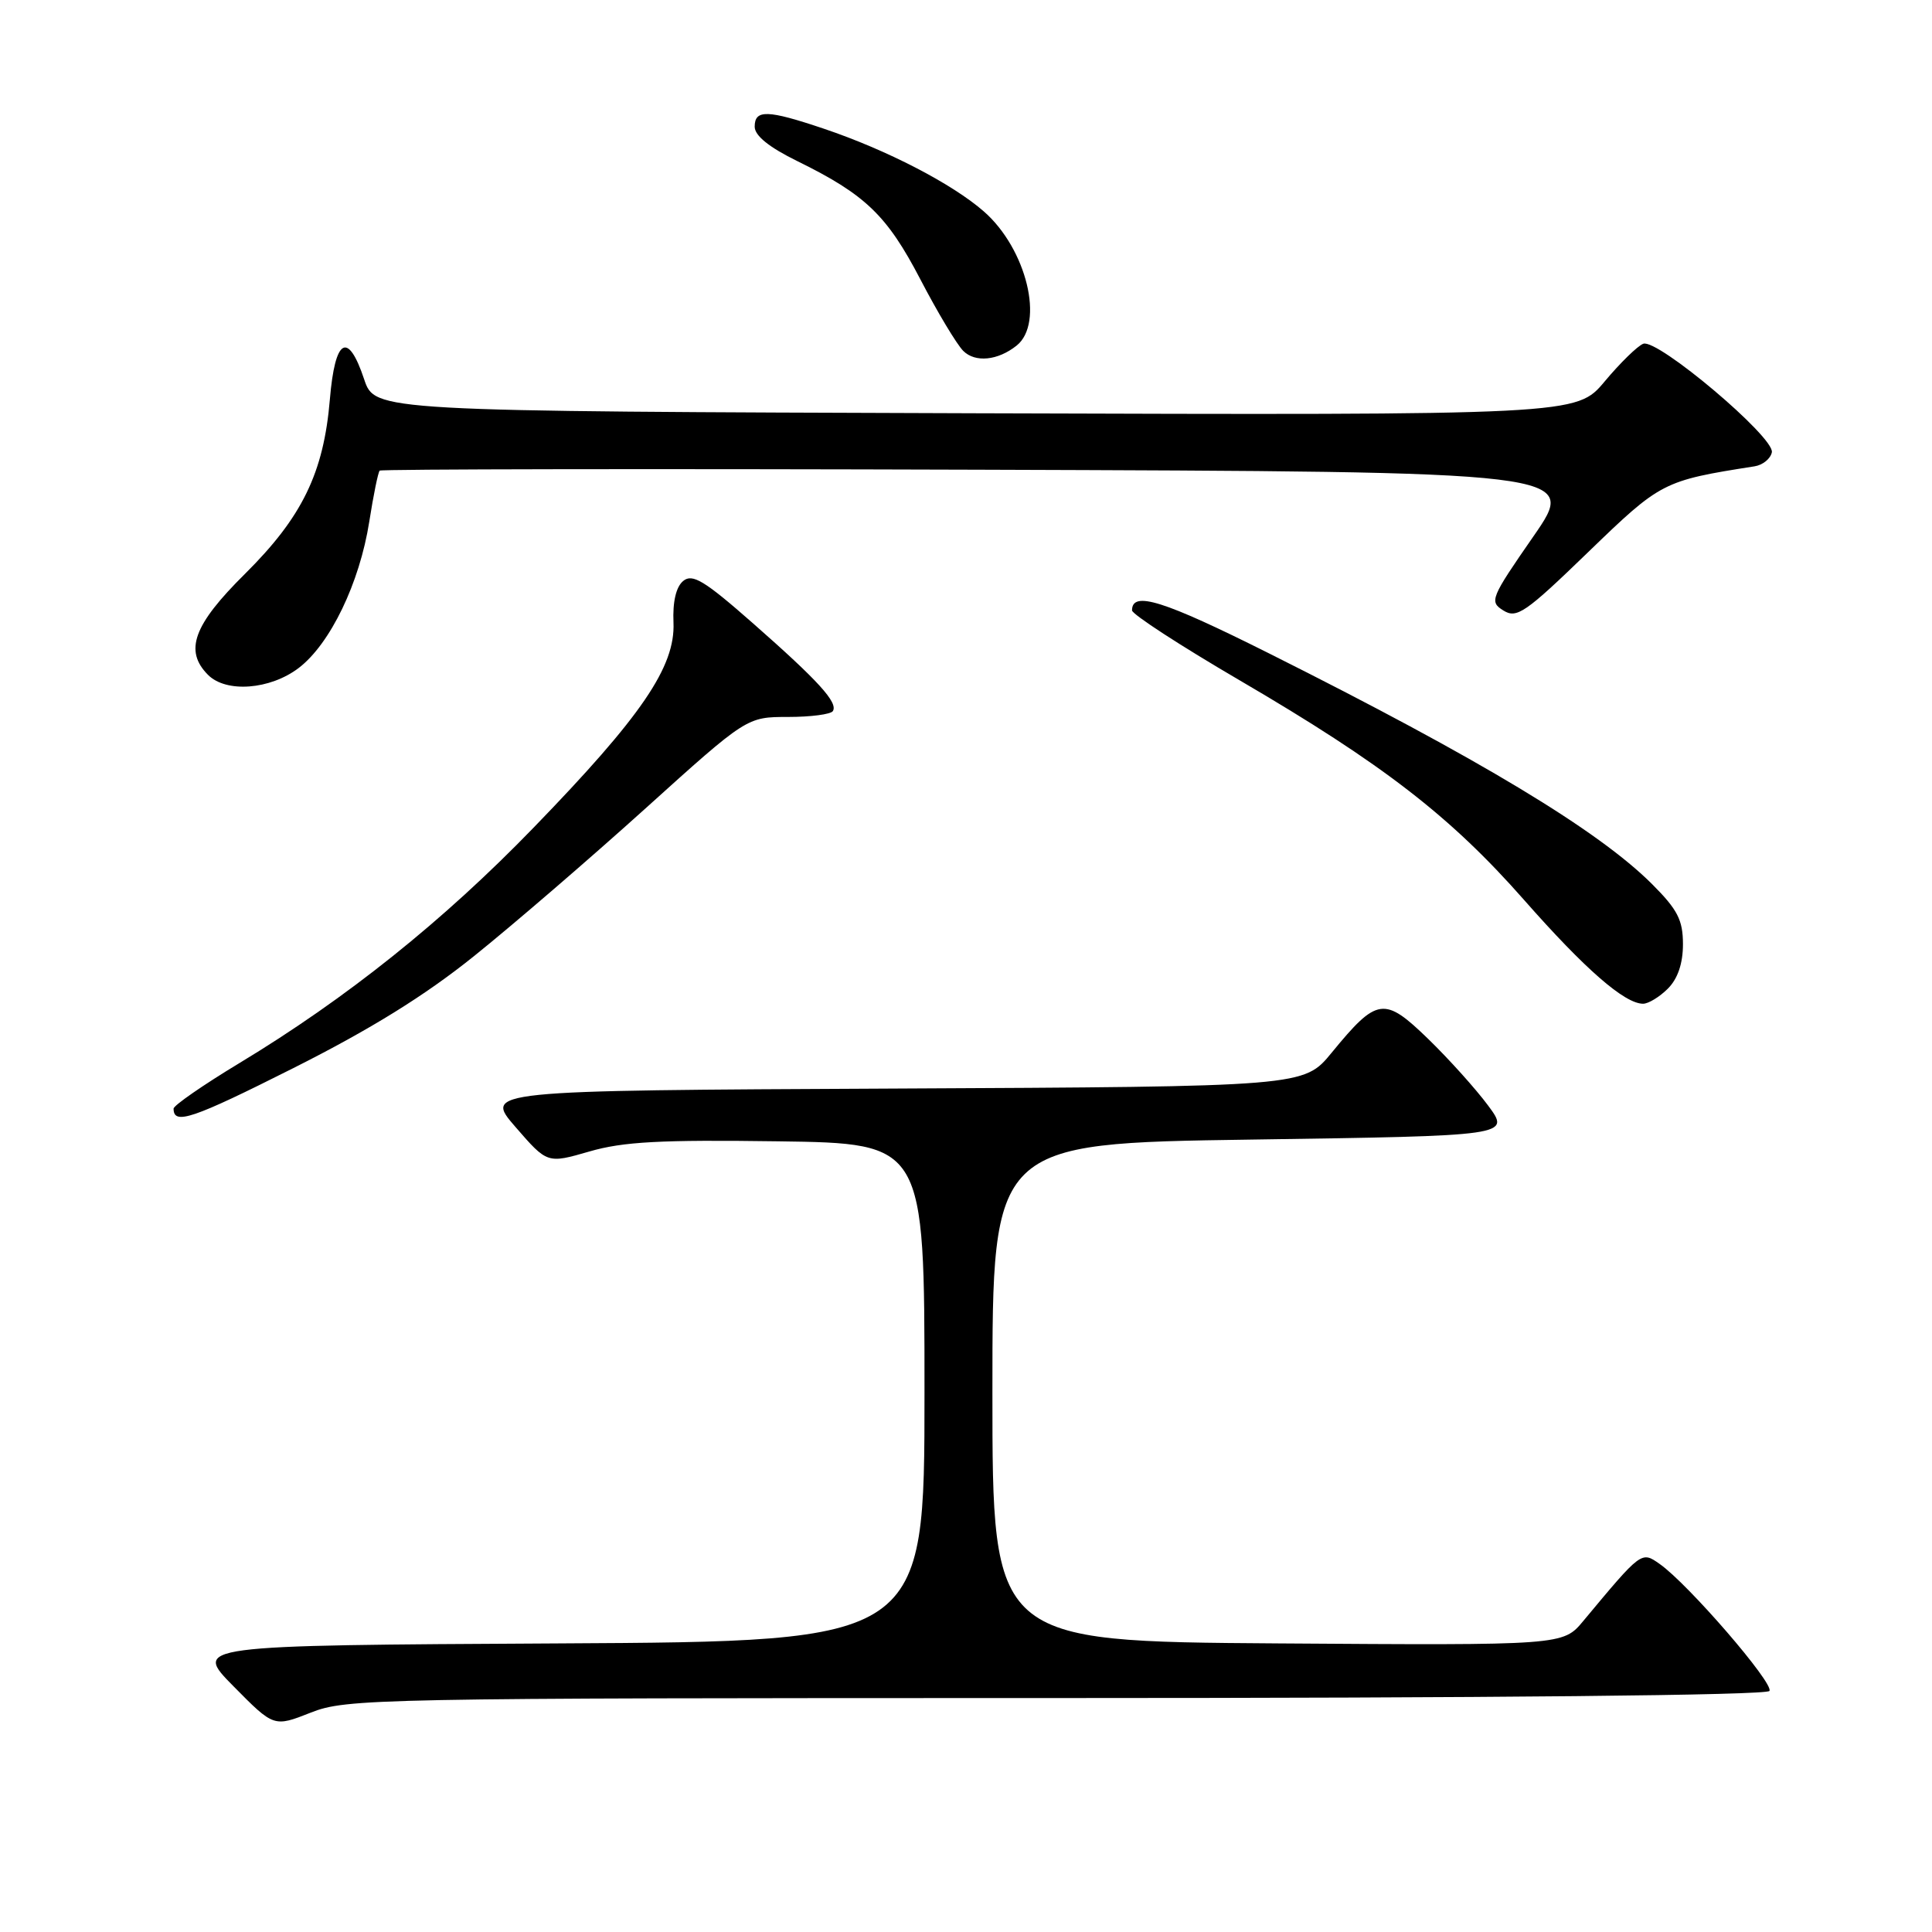 <?xml version="1.0" encoding="UTF-8" standalone="no"?>
<!DOCTYPE svg PUBLIC "-//W3C//DTD SVG 1.1//EN" "http://www.w3.org/Graphics/SVG/1.1/DTD/svg11.dtd" >
<svg xmlns="http://www.w3.org/2000/svg" xmlns:xlink="http://www.w3.org/1999/xlink" version="1.1" viewBox="0 0 256 256">
 <g >
 <path fill="currentColor"
d=" M 139.98 225.00 C 197.61 225.00 234.11 224.64 234.46 224.06 C 235.08 223.06 223.67 209.86 219.91 207.23 C 217.49 205.53 217.53 205.50 209.80 214.78 C 207.11 218.02 207.11 218.02 169.30 217.76 C 131.50 217.50 131.50 217.50 131.50 184.50 C 131.50 151.50 131.50 151.50 165.82 151.00 C 200.15 150.50 200.15 150.50 197.19 146.50 C 195.56 144.30 191.98 140.32 189.23 137.65 C 183.41 132.01 182.48 132.14 176.45 139.49 C 172.77 143.98 172.77 143.98 118.44 144.24 C 64.11 144.50 64.11 144.50 68.32 149.35 C 72.52 154.19 72.52 154.19 78.09 152.58 C 82.55 151.28 87.53 151.01 103.08 151.23 C 122.50 151.50 122.50 151.50 122.50 184.50 C 122.50 217.50 122.50 217.50 74.04 217.76 C 25.59 218.02 25.59 218.02 30.94 223.44 C 36.29 228.86 36.29 228.86 41.18 226.93 C 45.89 225.07 49.60 225.00 139.98 225.00 Z  M 62.81 126.69 C 67.93 122.58 78.16 113.77 85.54 107.11 C 98.96 95.00 98.96 95.00 104.42 95.00 C 107.43 95.00 110.10 94.65 110.36 94.22 C 111.06 93.09 108.46 90.23 99.75 82.57 C 93.34 76.93 91.75 75.97 90.53 76.98 C 89.58 77.76 89.12 79.74 89.24 82.49 C 89.49 88.34 85.03 94.89 70.70 109.67 C 58.75 122.02 45.89 132.31 31.73 140.86 C 26.93 143.76 23.00 146.48 23.00 146.90 C 23.00 149.11 25.46 148.28 38.87 141.53 C 49.12 136.37 56.29 131.93 62.81 126.69 Z  M 221.00 131.00 C 222.31 129.69 223.00 127.67 223.00 125.12 C 223.00 121.91 222.29 120.53 218.92 117.16 C 211.80 110.04 196.02 100.53 168.14 86.57 C 154.12 79.55 150.00 78.25 150.00 80.88 C 150.00 81.39 156.41 85.56 164.25 90.14 C 183.22 101.23 192.18 108.15 201.95 119.25 C 210.03 128.43 215.27 133.00 217.72 133.00 C 218.42 133.00 219.90 132.10 221.00 131.00 Z  M 39.58 88.51 C 43.76 85.32 47.65 77.25 48.93 69.12 C 49.48 65.61 50.10 62.57 50.31 62.36 C 50.51 62.16 86.33 62.10 129.90 62.24 C 209.13 62.50 209.13 62.50 203.18 71.08 C 197.50 79.27 197.32 79.72 199.20 80.89 C 200.97 82.00 202.11 81.22 210.44 73.16 C 220.08 63.84 220.34 63.70 232.49 61.79 C 233.58 61.62 234.61 60.78 234.78 59.93 C 235.16 57.94 219.62 44.83 217.74 45.55 C 216.98 45.84 214.68 48.09 212.63 50.54 C 208.89 55.01 208.89 55.01 129.28 54.76 C 49.67 54.50 49.67 54.50 48.25 50.25 C 46.10 43.81 44.39 44.82 43.71 52.91 C 42.89 62.67 40.04 68.52 32.45 76.05 C 25.62 82.81 24.38 86.23 27.57 89.43 C 29.98 91.84 35.80 91.39 39.58 88.51 Z  M 134.71 45.79 C 138.42 42.82 136.03 32.99 130.39 28.04 C 126.21 24.37 117.52 19.87 109.18 17.06 C 101.68 14.53 100.00 14.49 100.00 16.79 C 100.00 17.98 101.92 19.52 105.65 21.35 C 114.67 25.78 117.53 28.53 121.95 37.01 C 124.21 41.36 126.77 45.62 127.63 46.49 C 129.22 48.08 132.22 47.78 134.71 45.79 Z "/>
</g>
</svg>